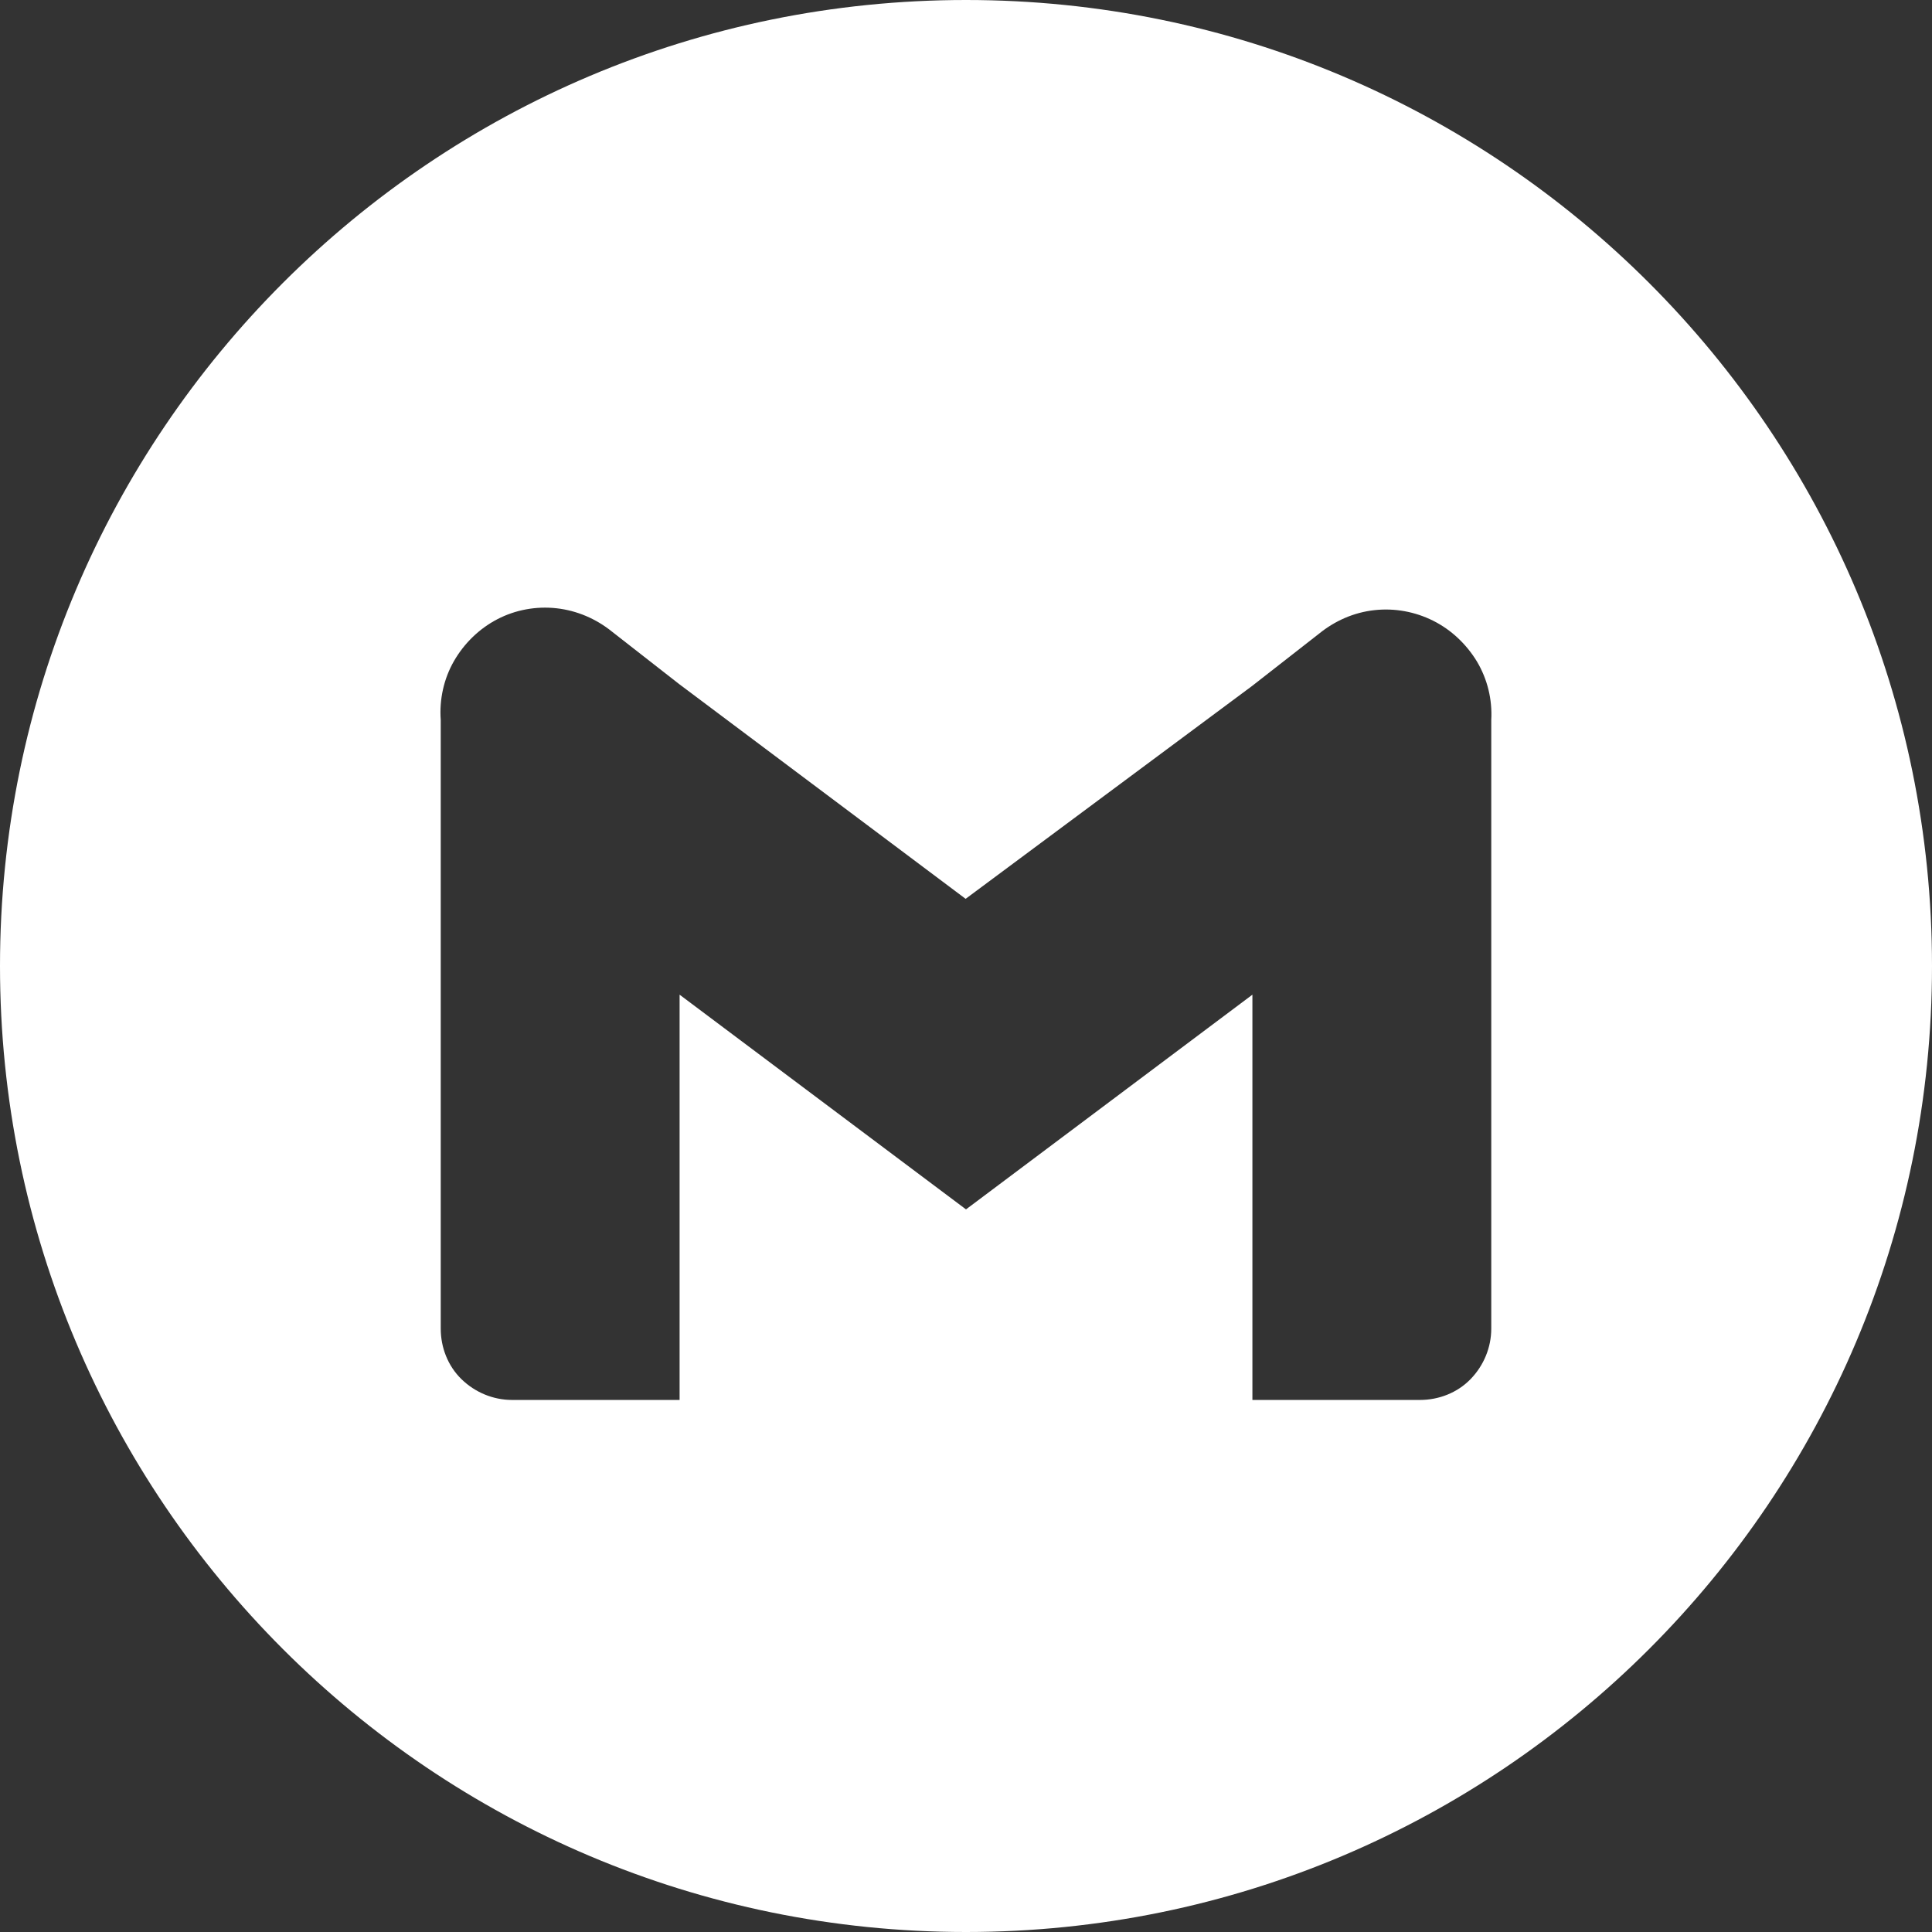 <?xml version="1.0" encoding="utf-8"?>
<!-- Generator: Adobe Illustrator 27.0.0, SVG Export Plug-In . SVG Version: 6.00 Build 0)  -->
<svg version="1.1" id="Layer_1" xmlns="http://www.w3.org/2000/svg" xmlns:xlink="http://www.w3.org/1999/xlink" x="0px" y="0px"
	 viewBox="0 0 512 512" style="enable-background:new 0 0 512 512;" xml:space="preserve">
<rect x="0" y="0" width="512" height="512" fill="#333333" stroke="none"/>
<style type="text/css">
	.st0{fill:#FFFFFF;}
</style>
<path class="st0" d="M256,0C114.6,0,0,114.6,0,256s114.6,256,256,256s256-114.6,256-256S397.4,0,256,0z M395.2,190.8v161.3
	c0,5-2,9.8-5.5,13.4s-8.4,5.5-13.4,5.5h-44.4V263.6L256,320.5l-75.9-56.9V371h-44.4c-5,0-9.8-2-13.4-5.5s-5.5-8.4-5.5-13.4V190.8
	c-0.4-5.4,0.8-10.9,3.5-15.6s6.7-8.6,11.5-11.1c4.8-2.5,10.3-3.5,15.7-2.9c5.4,0.6,10.5,2.8,14.7,6.2l17.8,13.9l75.9,56.9l75.9-56.4
	l17.8-13.9c4.2-3.4,9.2-5.6,14.6-6.2c5.4-0.6,10.8,0.4,15.6,2.8c4.8,2.4,8.8,6.2,11.6,10.8C394.2,180,395.5,185.4,395.2,190.8z"/>
</svg>
